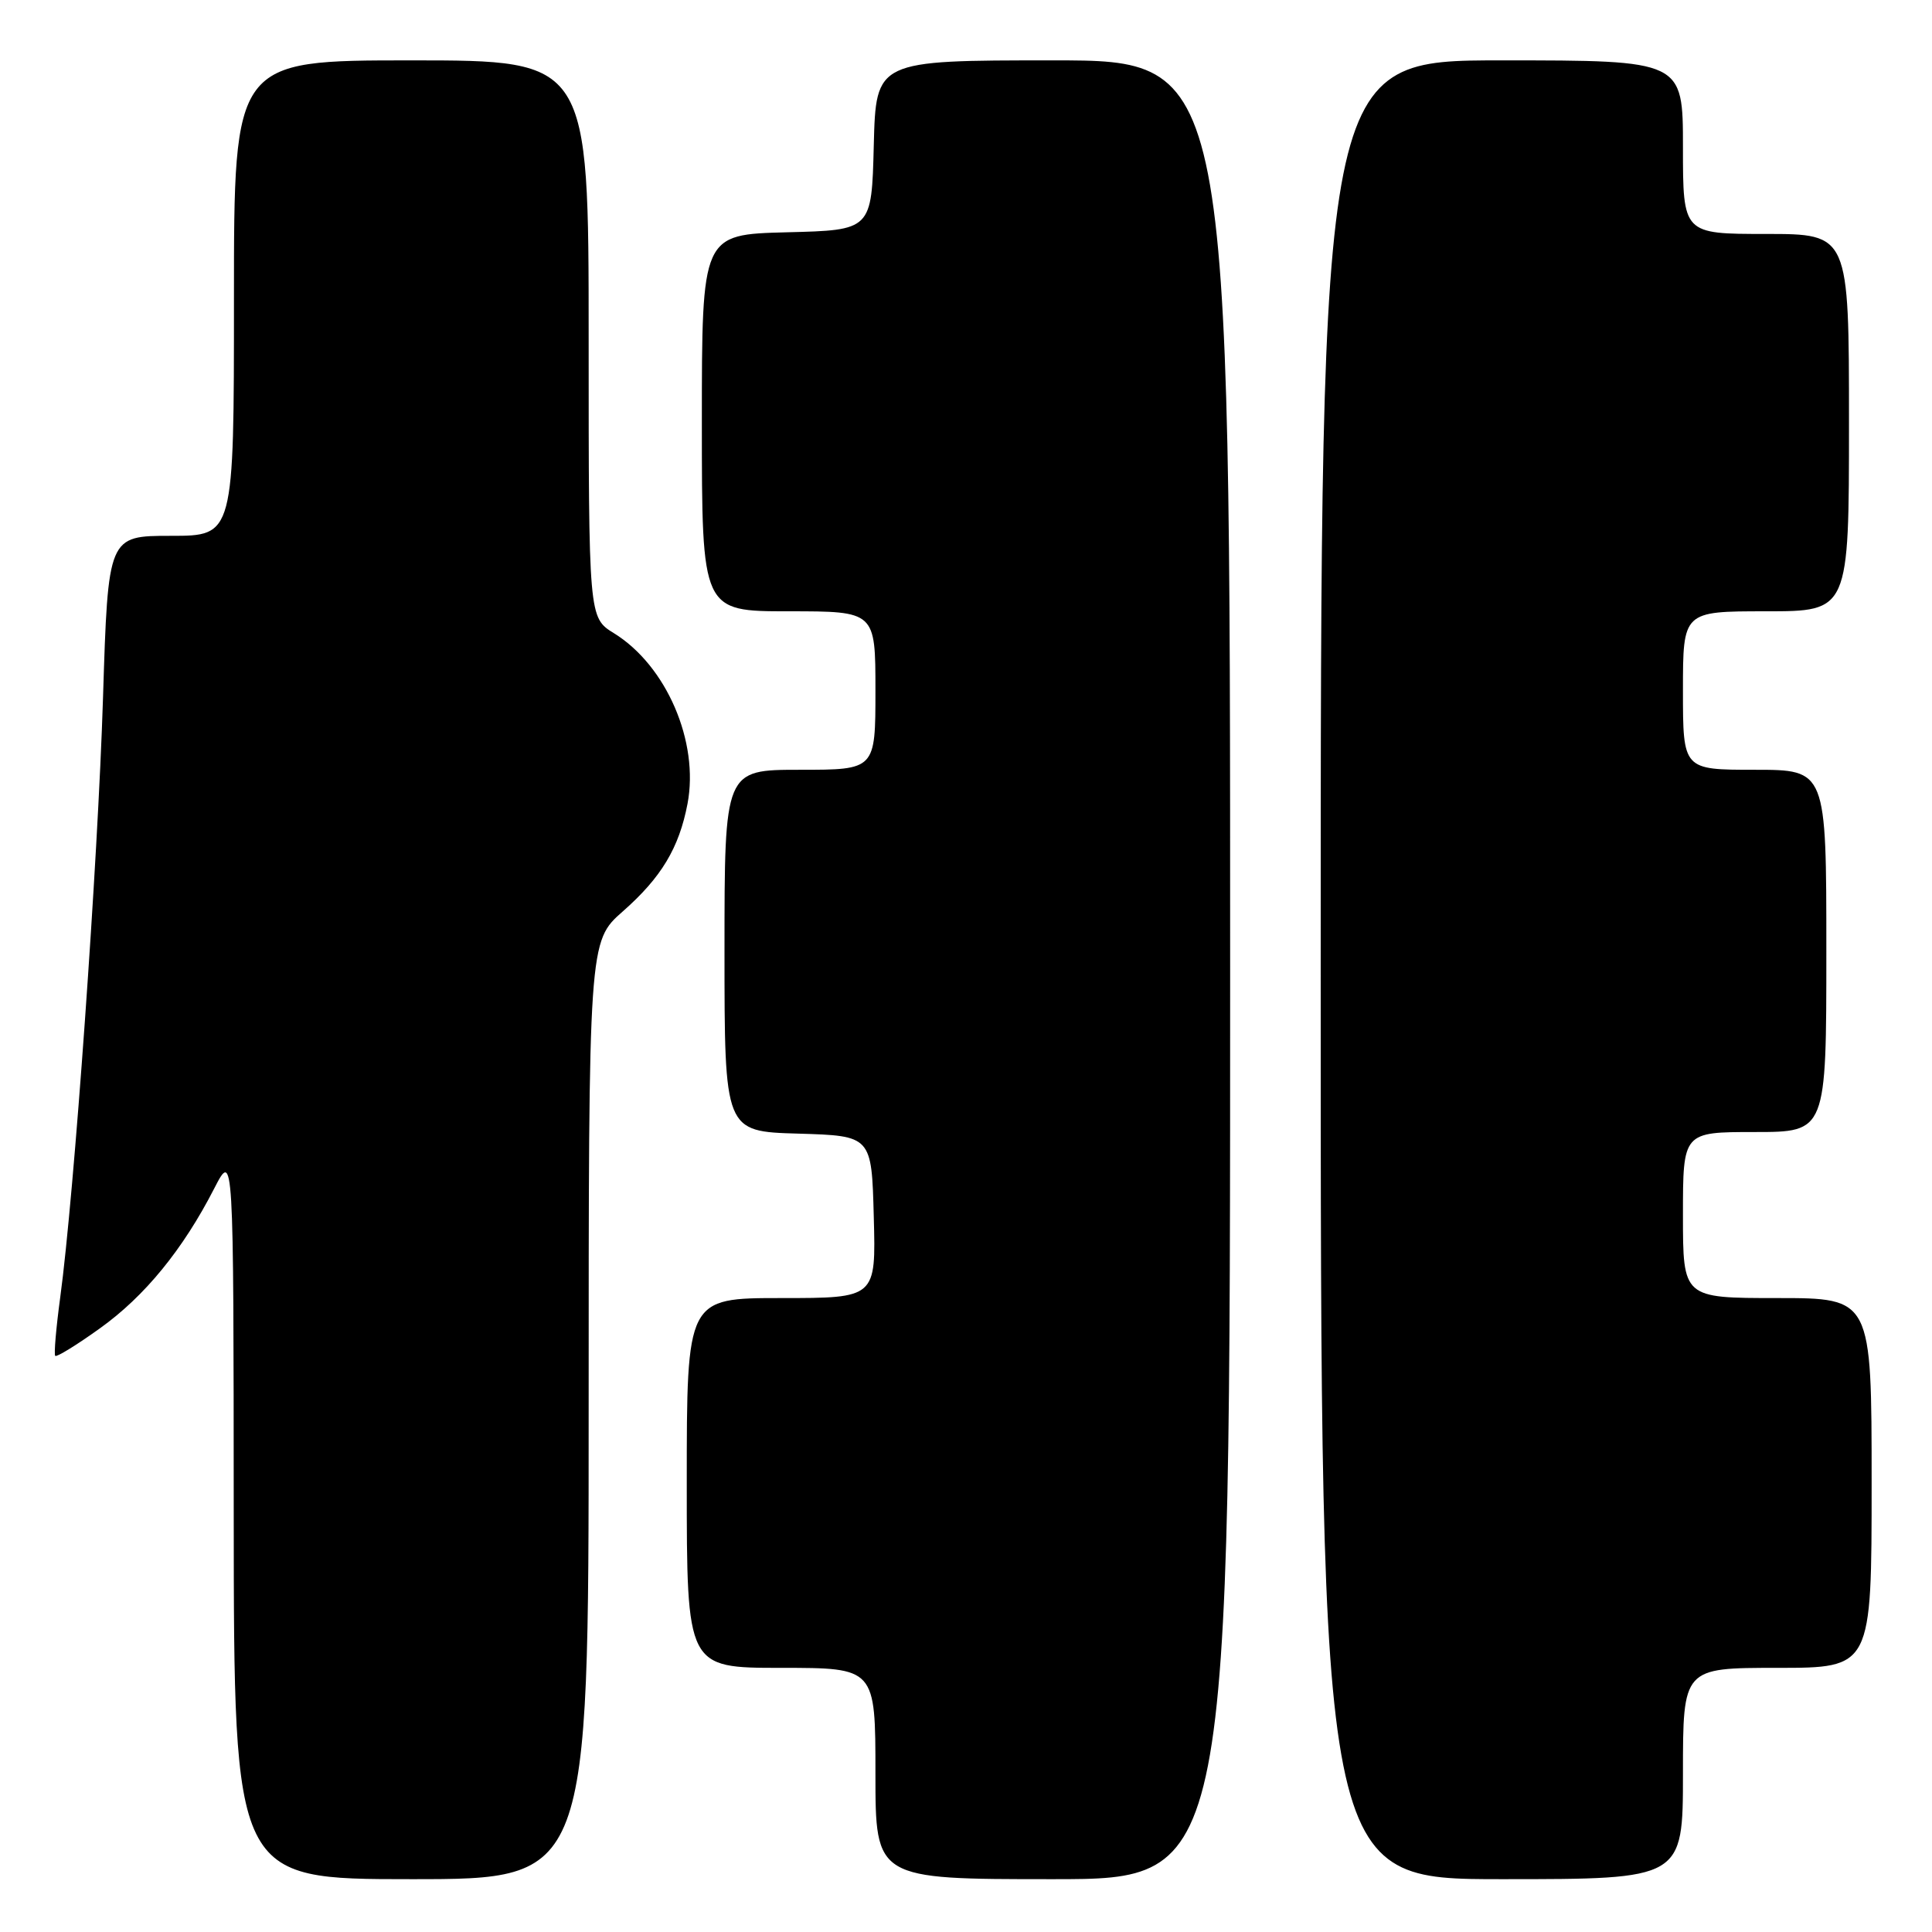 <?xml version="1.0" encoding="UTF-8" standalone="no"?>
<!DOCTYPE svg PUBLIC "-//W3C//DTD SVG 1.1//EN" "http://www.w3.org/Graphics/SVG/1.1/DTD/svg11.dtd" >
<svg xmlns="http://www.w3.org/2000/svg" xmlns:xlink="http://www.w3.org/1999/xlink" version="1.1" viewBox="0 0 256 256">
 <g >
 <path fill="currentColor"
d=" M 78.00 186.88 C 78.00 124.75 78.00 124.75 82.53 120.76 C 87.63 116.27 89.98 112.36 91.10 106.50 C 92.66 98.30 88.30 88.20 81.36 83.91 C 78.00 81.84 78.00 81.84 78.00 44.92 C 78.00 8.00 78.00 8.00 54.50 8.00 C 31.00 8.00 31.00 8.00 31.00 39.50 C 31.00 71.00 31.00 71.00 22.66 71.00 C 14.32 71.00 14.32 71.00 13.65 92.45 C 12.97 114.19 9.82 158.37 7.98 171.91 C 7.43 175.98 7.13 179.47 7.32 179.66 C 7.51 179.85 10.18 178.21 13.24 176.01 C 19.17 171.77 24.24 165.57 28.39 157.47 C 30.95 152.50 30.95 152.50 30.97 200.75 C 31.00 249.00 31.00 249.00 54.50 249.00 C 78.00 249.00 78.00 249.00 78.00 186.88 Z  M 163.00 128.50 C 163.00 8.00 163.00 8.00 139.53 8.00 C 116.07 8.00 116.07 8.00 115.78 19.25 C 115.50 30.50 115.50 30.50 104.25 30.78 C 93.00 31.07 93.00 31.07 93.00 56.03 C 93.00 81.00 93.00 81.00 104.50 81.00 C 116.00 81.00 116.00 81.00 116.00 91.50 C 116.00 102.00 116.00 102.00 106.00 102.00 C 96.00 102.00 96.00 102.00 96.00 125.96 C 96.00 149.93 96.00 149.93 105.75 150.21 C 115.50 150.50 115.50 150.50 115.78 161.25 C 116.07 172.00 116.07 172.00 103.53 172.00 C 91.00 172.00 91.00 172.00 91.00 196.50 C 91.00 221.00 91.00 221.00 103.50 221.00 C 116.00 221.00 116.00 221.00 116.00 235.00 C 116.00 249.00 116.00 249.00 139.50 249.00 C 163.00 249.00 163.00 249.00 163.00 128.50 Z  M 223.00 235.00 C 223.00 221.00 223.00 221.00 235.50 221.00 C 248.00 221.00 248.00 221.00 248.00 196.50 C 248.00 172.00 248.00 172.00 235.50 172.00 C 223.00 172.00 223.00 172.00 223.00 161.00 C 223.00 150.00 223.00 150.00 232.50 150.00 C 242.00 150.00 242.00 150.00 242.00 126.00 C 242.00 102.00 242.00 102.00 232.50 102.00 C 223.00 102.00 223.00 102.00 223.00 91.50 C 223.00 81.00 223.00 81.00 234.00 81.00 C 245.00 81.00 245.00 81.00 245.00 56.00 C 245.00 31.00 245.00 31.00 234.00 31.00 C 223.00 31.00 223.00 31.00 223.00 19.50 C 223.00 8.00 223.00 8.00 199.00 8.00 C 175.00 8.00 175.00 8.00 175.00 128.50 C 175.00 249.00 175.00 249.00 199.00 249.00 C 223.00 249.00 223.00 249.00 223.00 235.00 Z "/>
</g>
</svg>